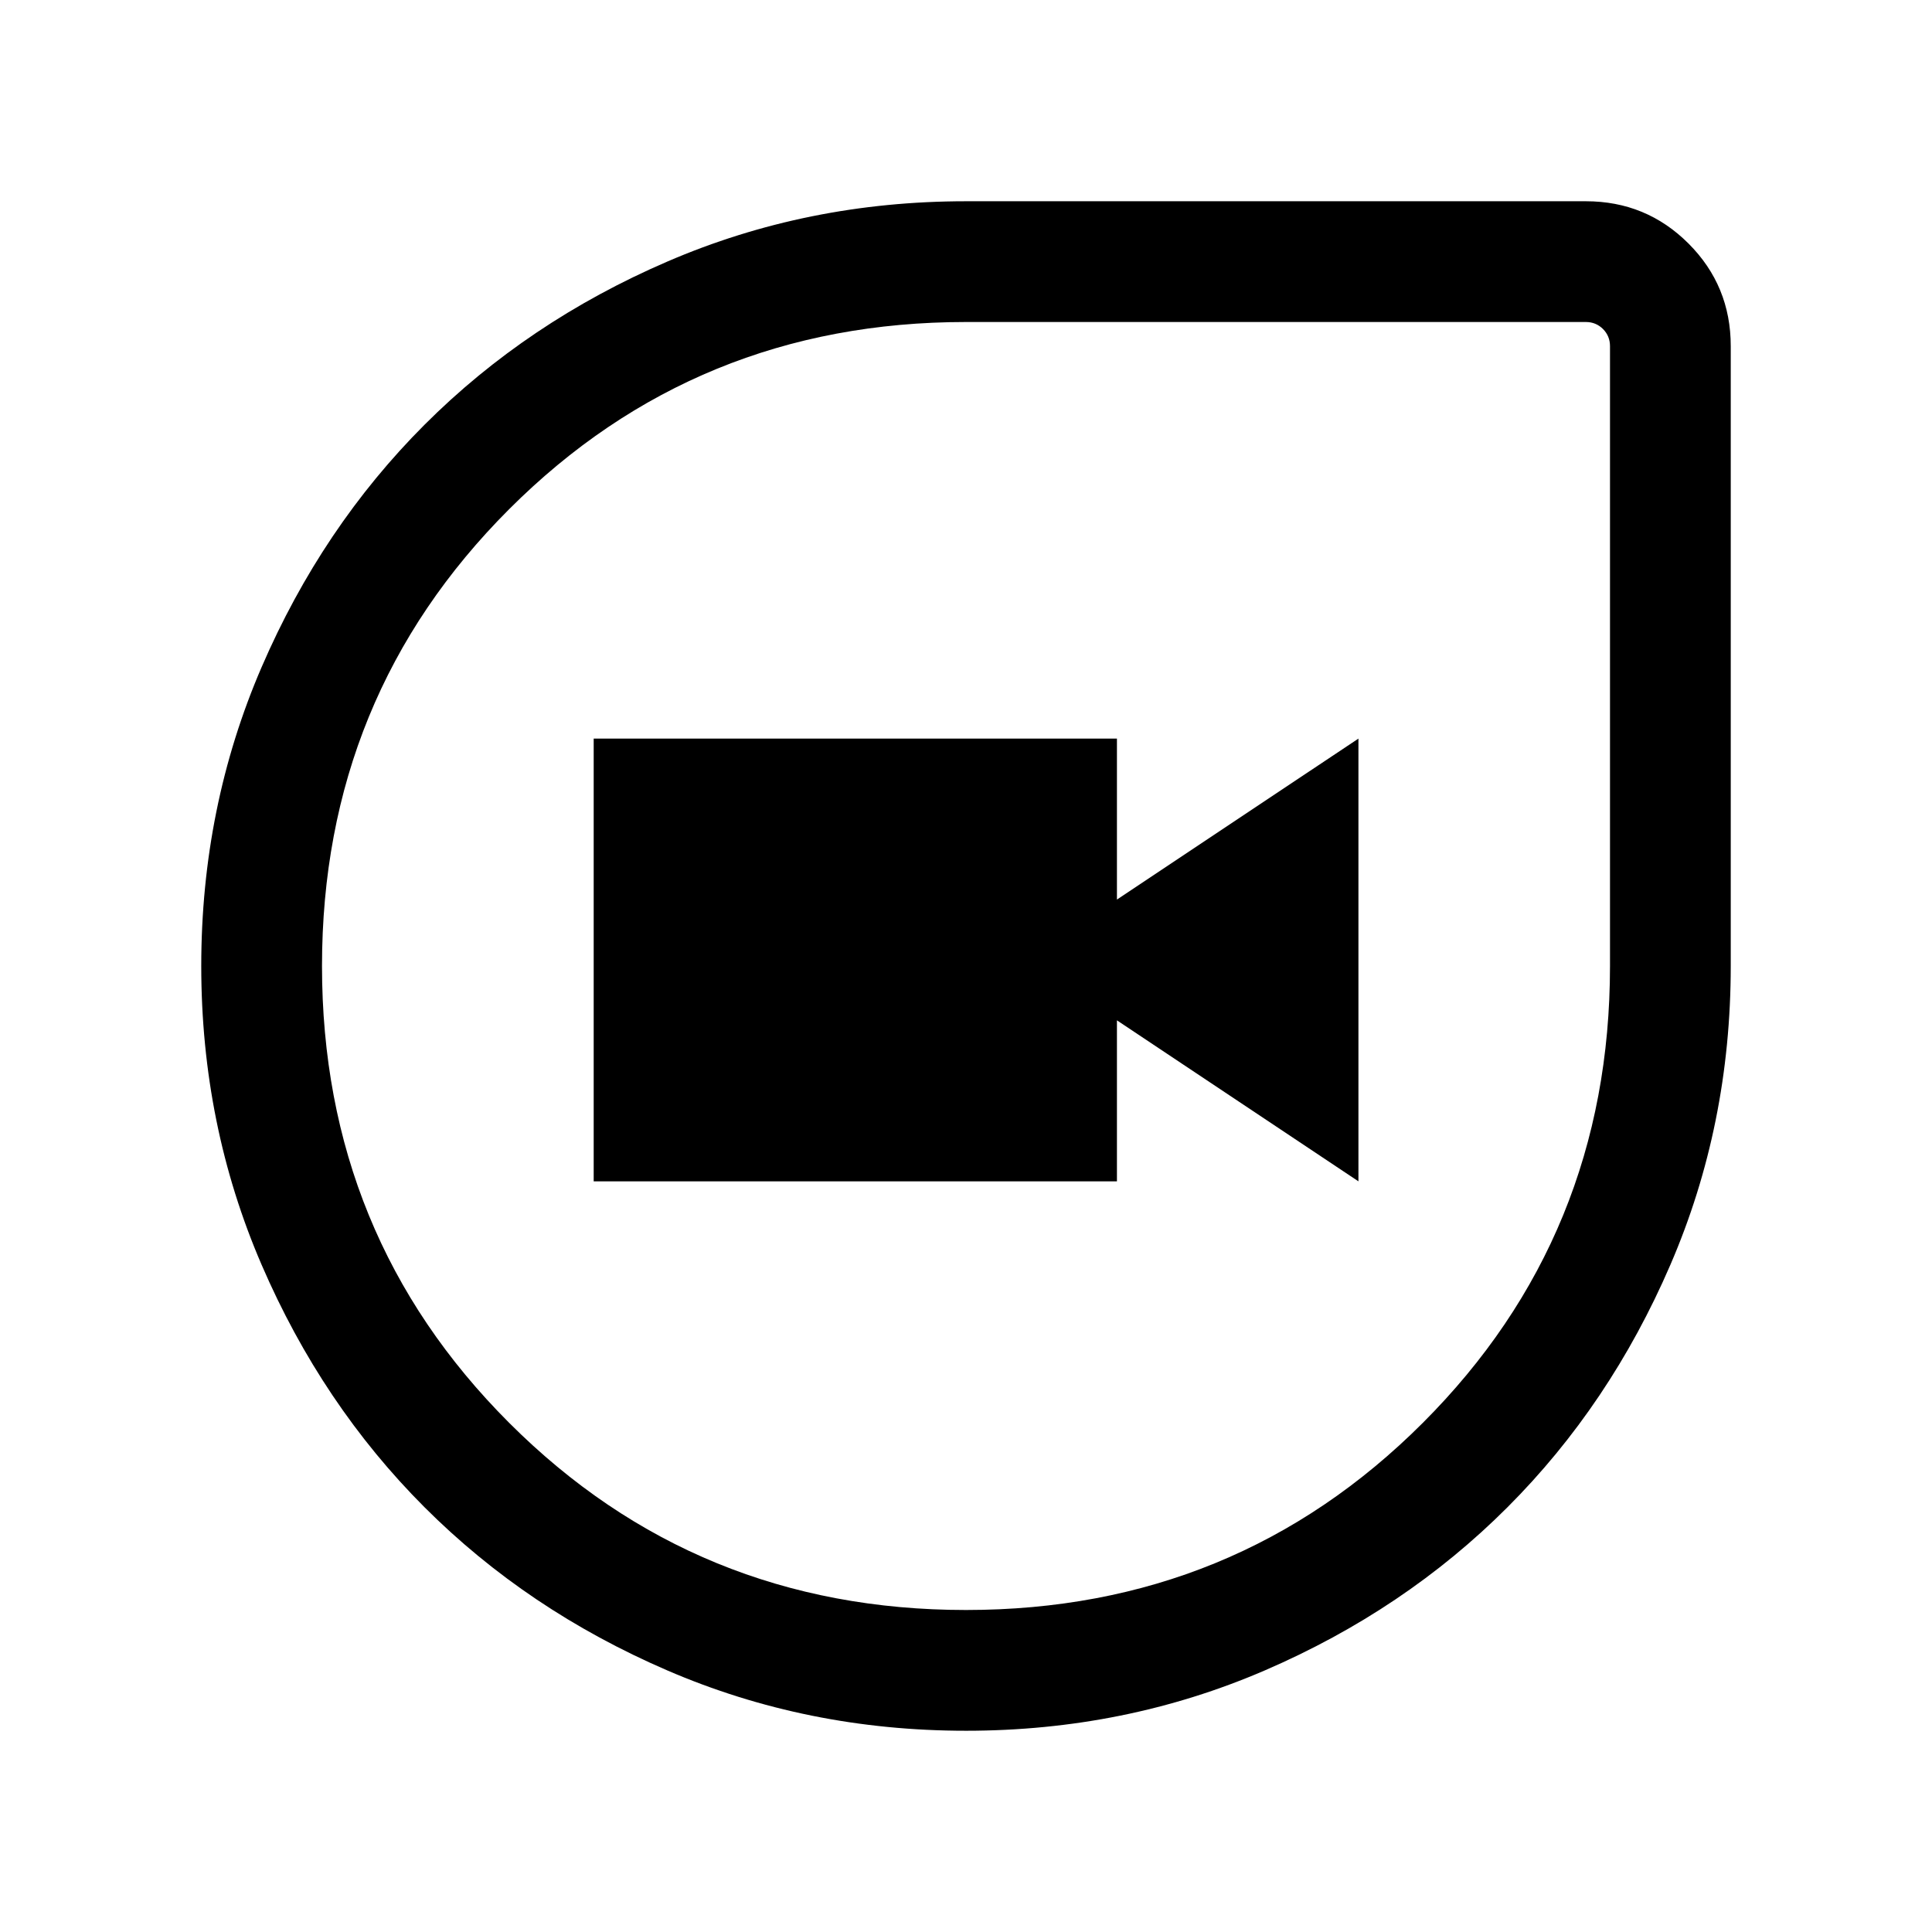 <svg xmlns="http://www.w3.org/2000/svg" viewBox="0 0 24 24"><path d="M12 21.5q-1.975 0-3.712-.75Q6.55 20 5.275 18.725T3.25 15.712Q2.5 13.975 2.5 12t.75-3.713Q4 6.55 5.275 5.275T8.288 3.25Q10.025 2.5 12 2.5h7.7q.75 0 1.275.525.525.525.525 1.275V12q0 1.975-.75 3.712-.75 1.738-2.025 3.013t-3.012 2.025q-1.738.75-3.713.75Zm0-1.5q3.35 0 5.675-2.325Q20 15.35 20 12V4.3q0-.125-.087-.213Q19.825 4 19.7 4H12Q8.65 4 6.325 6.325 4 8.65 4 12q0 3.35 2.325 5.675Q8.65 20 12 20Zm-4.625-5.325h6.5v-2l3 2v-5.5l-3 2v-2h-6.5ZM12 12Z"/></svg>
